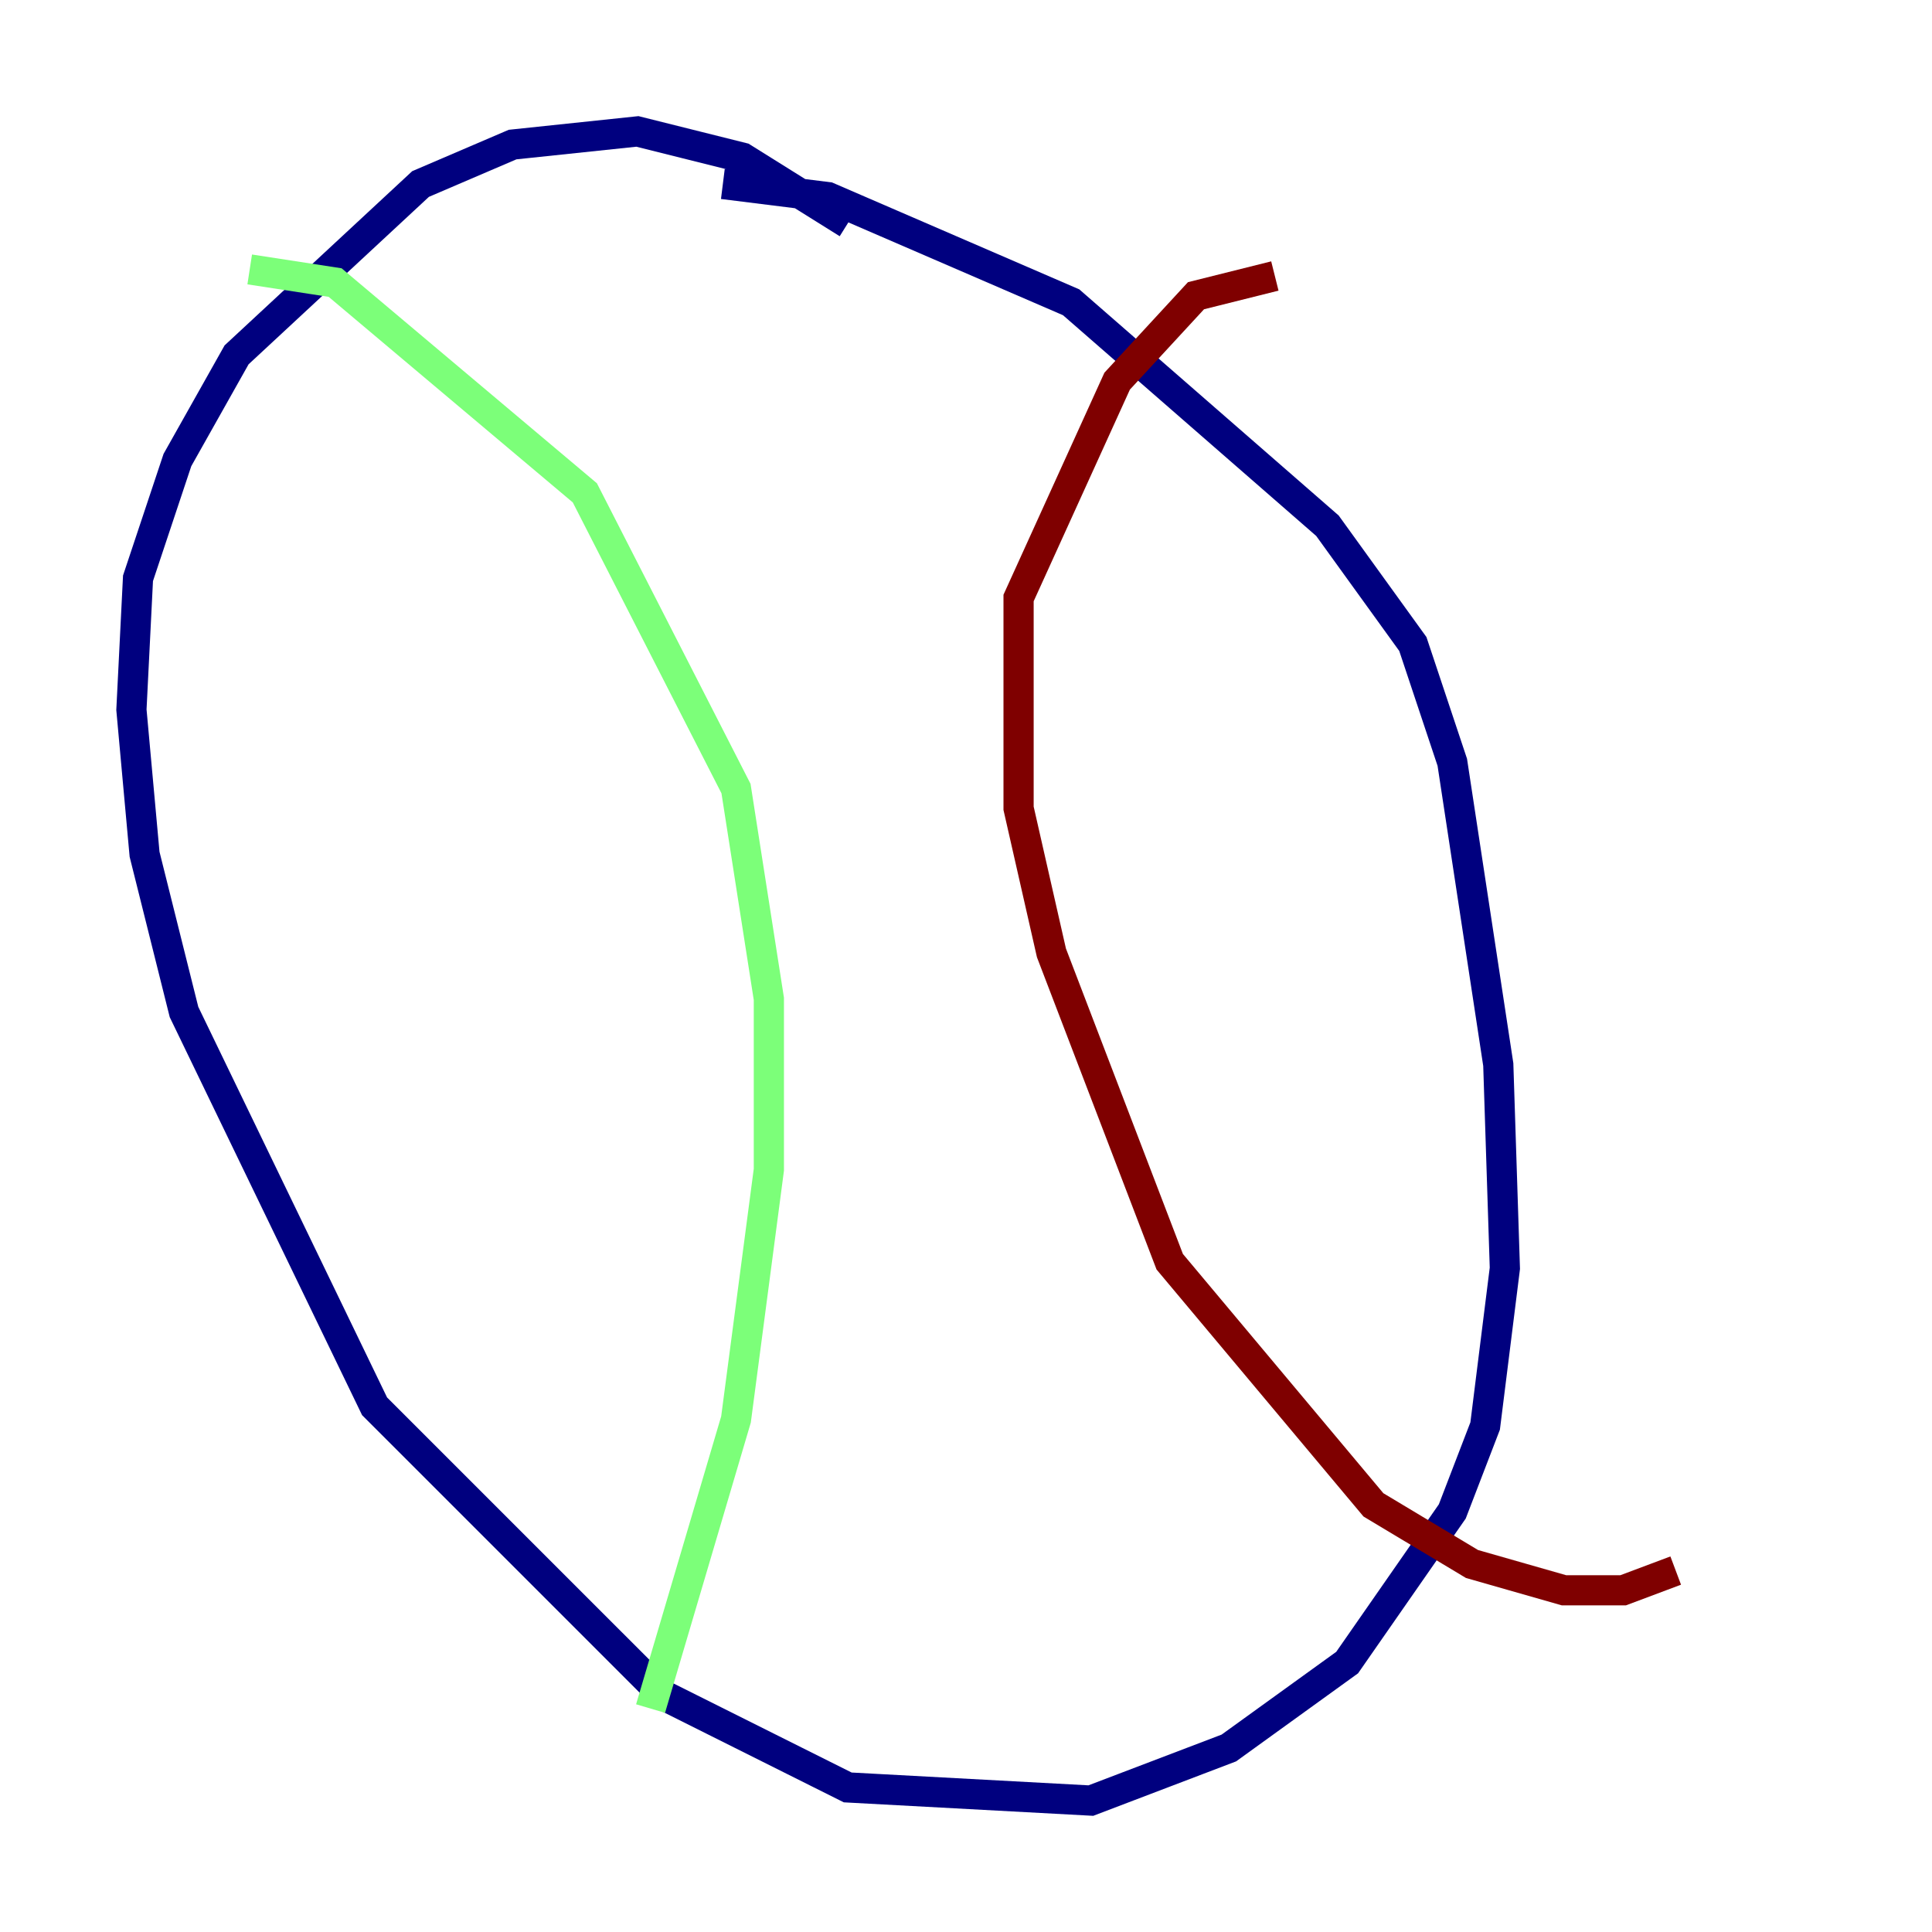 <?xml version="1.0" encoding="utf-8" ?>
<svg baseProfile="tiny" height="128" version="1.2" viewBox="0,0,128,128" width="128" xmlns="http://www.w3.org/2000/svg" xmlns:ev="http://www.w3.org/2001/xml-events" xmlns:xlink="http://www.w3.org/1999/xlink"><defs /><polyline fill="none" points="56.163,14.803 49.197,10.449 42.231,8.707 33.959,9.578 27.864,12.191 15.674,23.51 11.755,30.476 9.143,38.313 8.707,47.02 9.578,56.599 12.191,67.048 24.816,93.17 43.973,112.326 56.163,118.422 72.272,119.293 81.415,115.809 89.252,110.15 96.218,100.136 98.395,94.476 99.701,84.027 99.265,70.531 96.218,50.503 93.605,42.667 87.946,34.83 70.966,20.027 54.857,13.061 47.891,12.191" stroke="#00007f" stroke-width="2" /><polyline fill="none" points="16.544,17.85 22.204,18.721 38.748,32.653 48.762,52.245 50.939,66.177 50.939,77.497 48.762,94.041 43.102,113.197" stroke="#7cff79" stroke-width="2" /><polyline fill="none" points="84.463,18.286 79.238,19.592 74.014,25.252 67.483,39.619 67.483,53.551 69.66,63.129 77.497,83.592 90.993,99.701 97.524,103.619 103.619,105.361 107.537,105.361 111.02,104.054" stroke="#7f0000" stroke-width="2" /></svg>